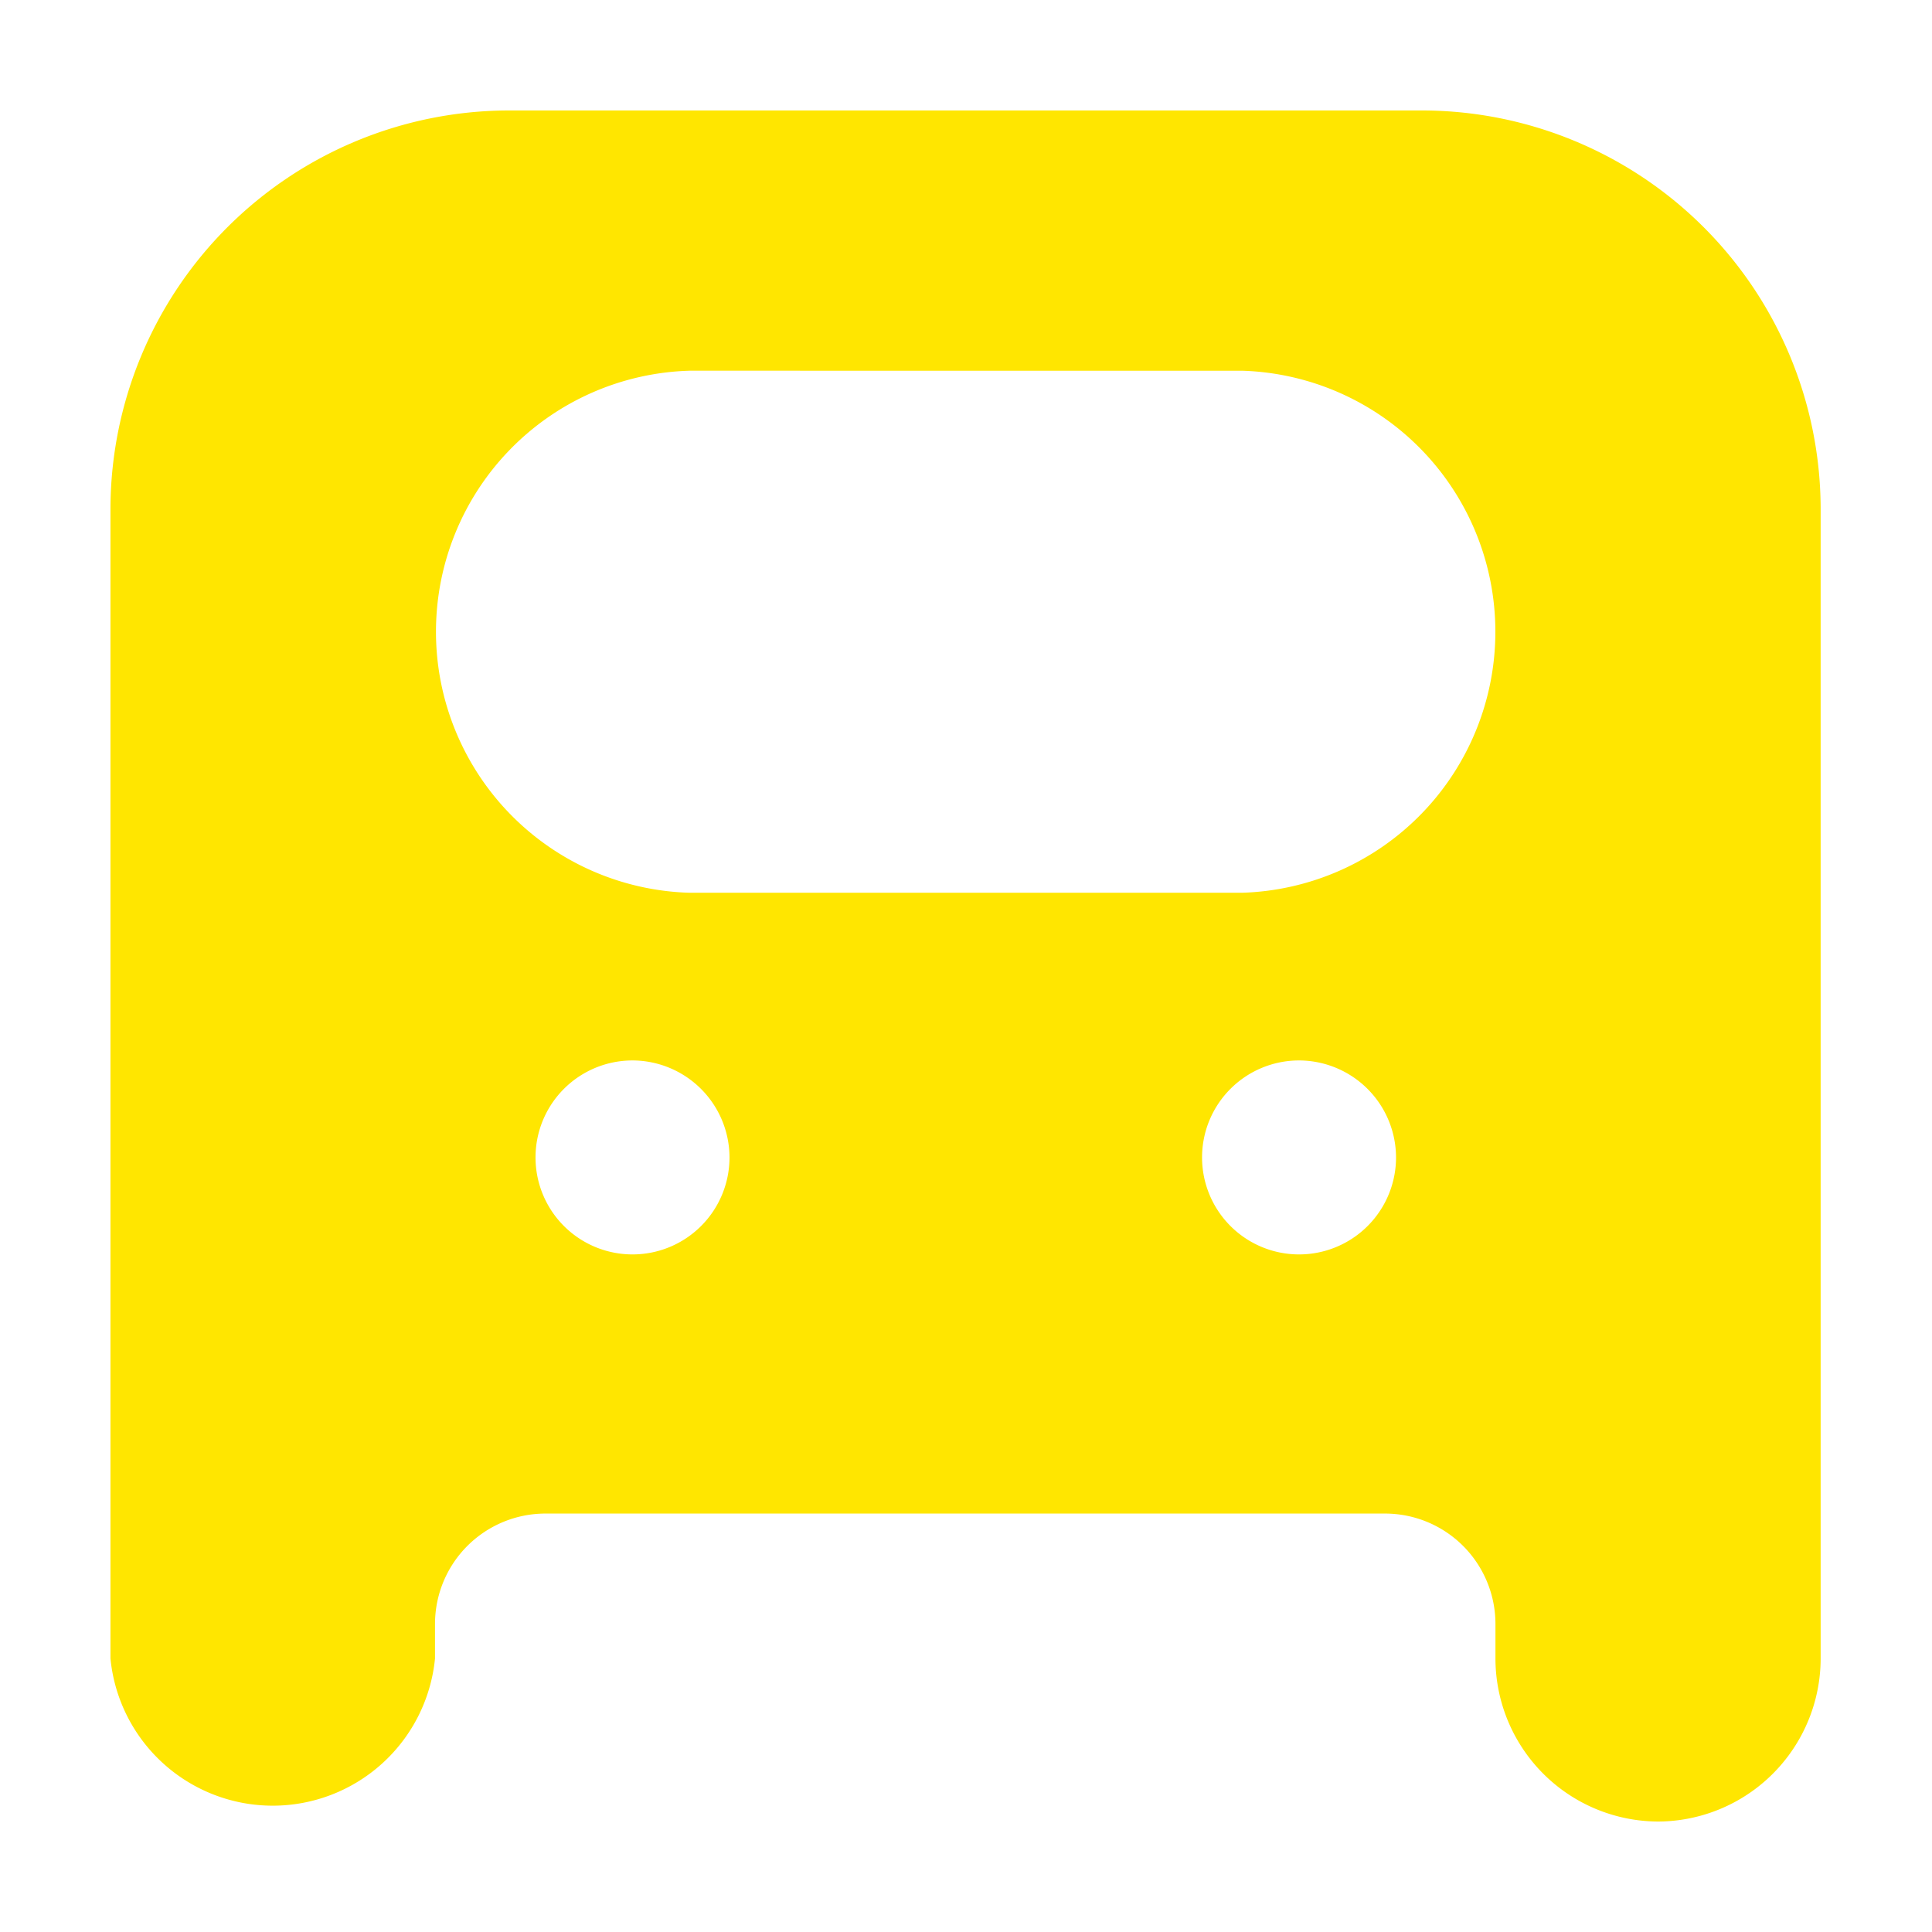 <svg xmlns="http://www.w3.org/2000/svg" width="8.745" height="8.745" viewBox="0 0 8.745 8.745">
  <path id="빼기_12" data-name="빼기 12" d="M7.007,7.745a.739.739,0,0,1-.738-.738V6.851a.5.5,0,0,0-.5-.5h-3.8a.5.5,0,0,0-.5.5v.156A.738.738,0,0,1,0,7.007V1.8A1.806,1.806,0,0,1,1.8,0H5.941a1.806,1.806,0,0,1,1.8,1.8v5.2A.739.739,0,0,1,7.007,7.745ZM5.381,4.3a.439.439,0,1,0,.438.439A.44.44,0,0,0,5.381,4.3Zm-3.017,0a.439.439,0,1,0,.438.439A.44.44,0,0,0,2.364,4.3Zm.257-3.122a1.182,1.182,0,0,0,0,2.363h2.5a1.182,1.182,0,0,0,0-2.363Z" transform="translate(0.5 0.5)" fill="#ffe600" stroke="rgba(0,0,0,0)" stroke-width="1"/>
</svg>
